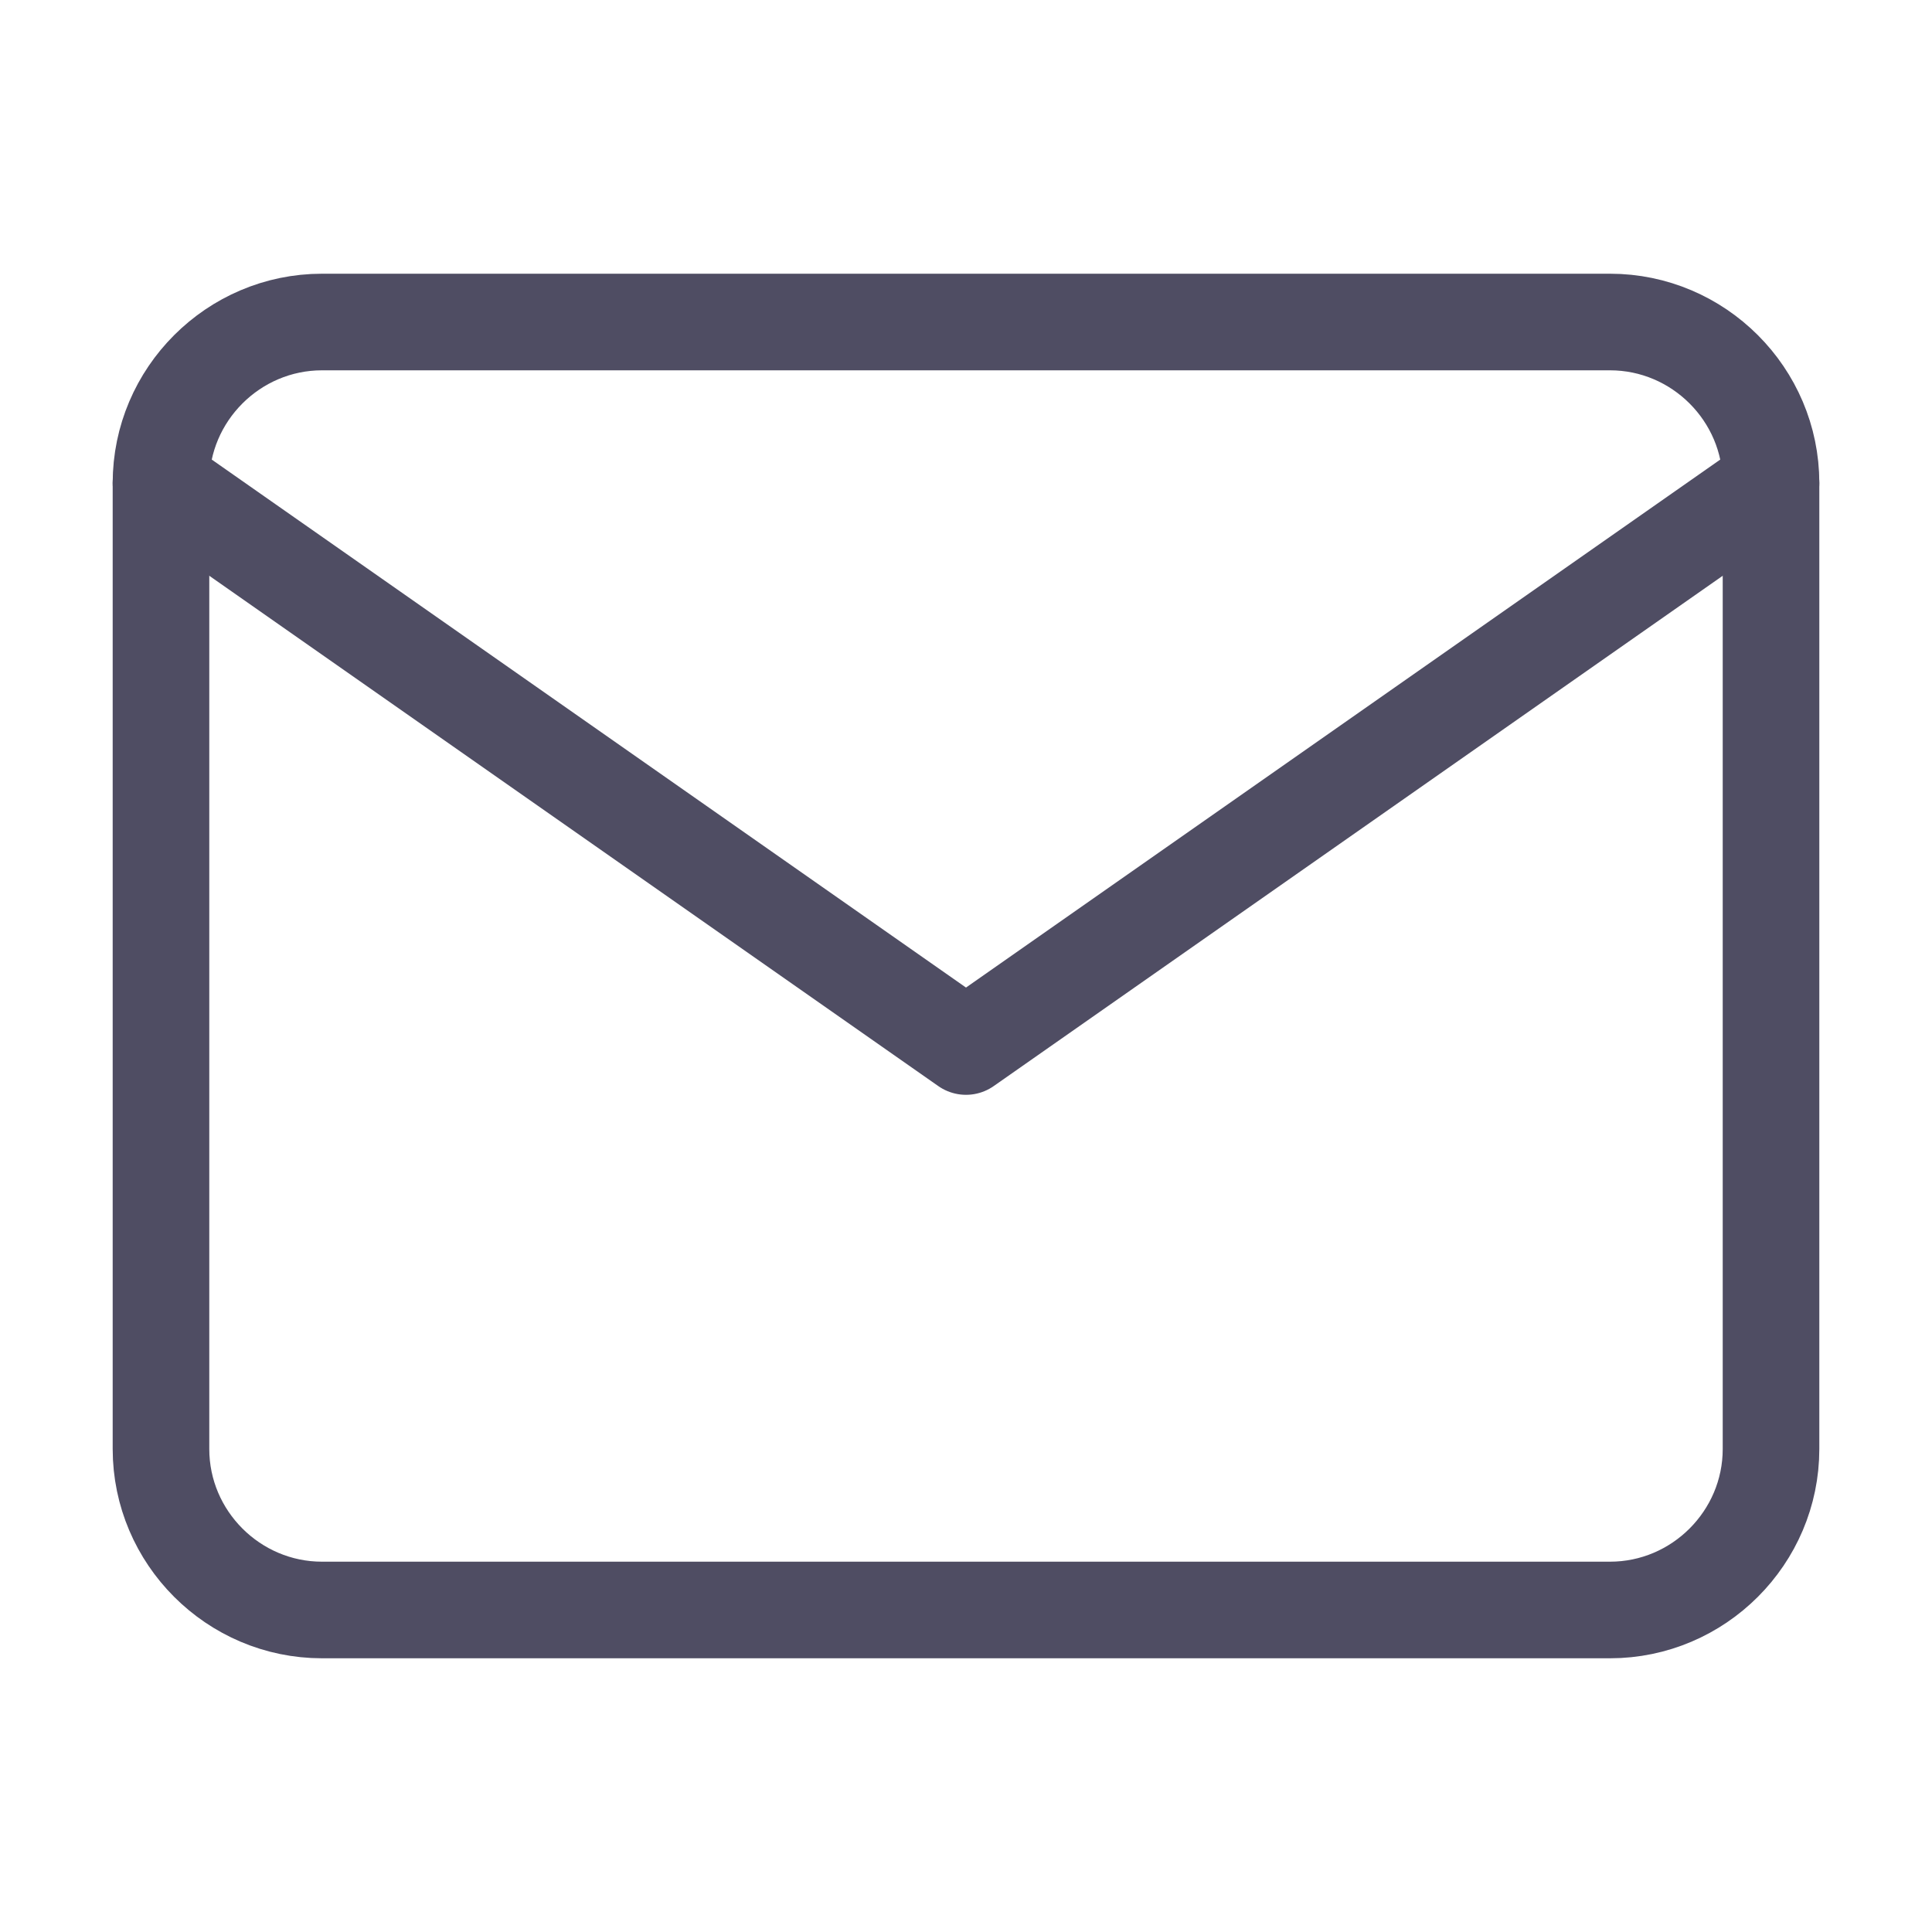 <svg width="40" height="40" viewBox="0 0 40 40" fill="none" xmlns="http://www.w3.org/2000/svg">
<path d="M6.667 6.667H33.333C35.167 6.667 36.667 8.167 36.667 10V30C36.667 31.833 35.167 33.333 33.333 33.333H6.667C4.833 33.333 3.333 31.833 3.333 30V10C3.333 8.167 4.833 6.667 6.667 6.667Z" stroke="#4F4D63" stroke-width="2" stroke-linecap="round" stroke-linejoin="round"/>
<path d="M36.667 10L20 21.667L3.333 10" stroke="#4F4D63" stroke-width="2" stroke-linecap="round" stroke-linejoin="round"/>
</svg>

